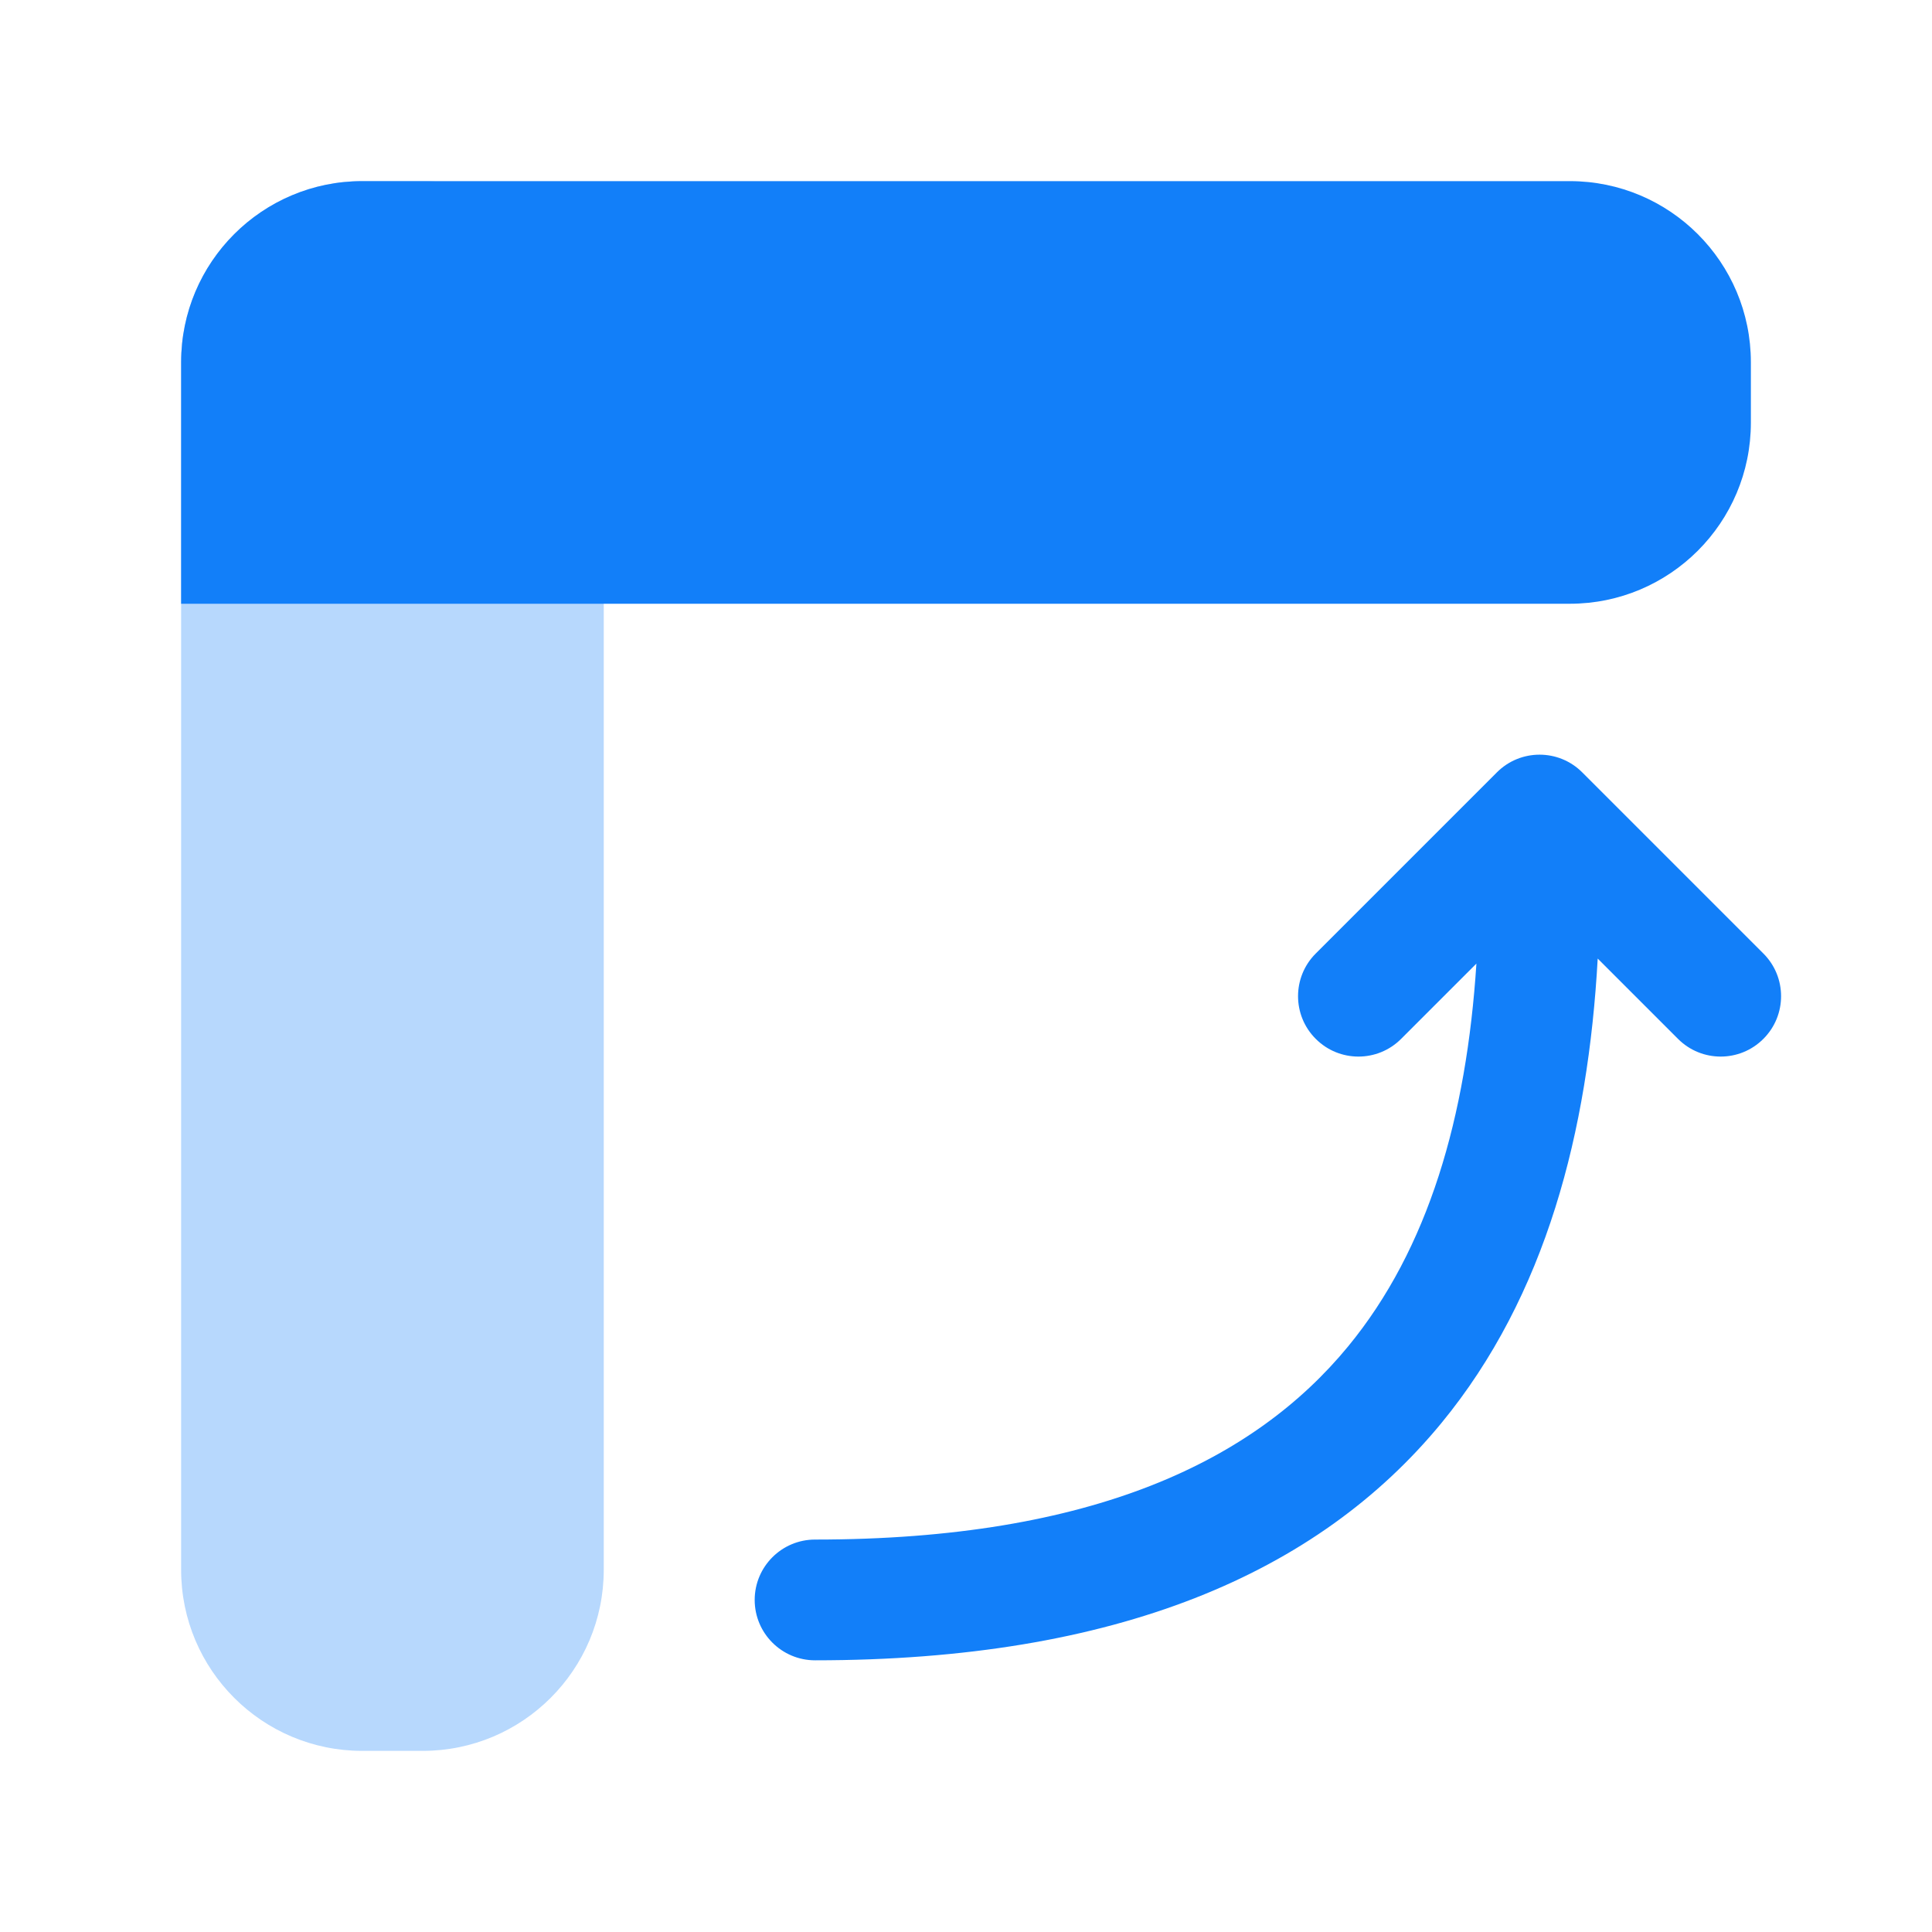<svg width="32" height="32" viewBox="0 0 32 32" fill="none" xmlns="http://www.w3.org/2000/svg">
  <path d="M7 3C8.657 3 10 4.343 10 6L10 26C10 27.657 8.657 29 7 29L6 29C4.343 29 3 27.657 3 26L3 6C3 4.343 4.343 3 6 3L7 3Z" fill="#B7D8FD"/>
  <path fill-rule="evenodd" clip-rule="evenodd" d="M6 3C4.343 3 3 4.343 3 6V10H26C27.657 10 29 8.657 29 7V6C29 4.343 27.657 3 26 3H6ZM24.793 12.793C25.183 12.402 25.817 12.402 26.207 12.793L29.207 15.793C29.598 16.183 29.598 16.817 29.207 17.207C28.817 17.598 28.183 17.598 27.793 17.207L26.463 15.877C26.305 18.731 25.611 21.46 23.872 23.573C21.823 26.063 18.492 27.5 13.5 27.5C12.948 27.5 12.5 27.052 12.5 26.5C12.5 25.948 12.948 25.5 13.5 25.5C18.108 25.5 20.777 24.187 22.328 22.302C23.662 20.681 24.29 18.496 24.454 15.96L23.207 17.207C22.817 17.598 22.183 17.598 21.793 17.207C21.402 16.817 21.402 16.183 21.793 15.793L24.793 12.793Z" fill="#127FF9"/>
</svg>
